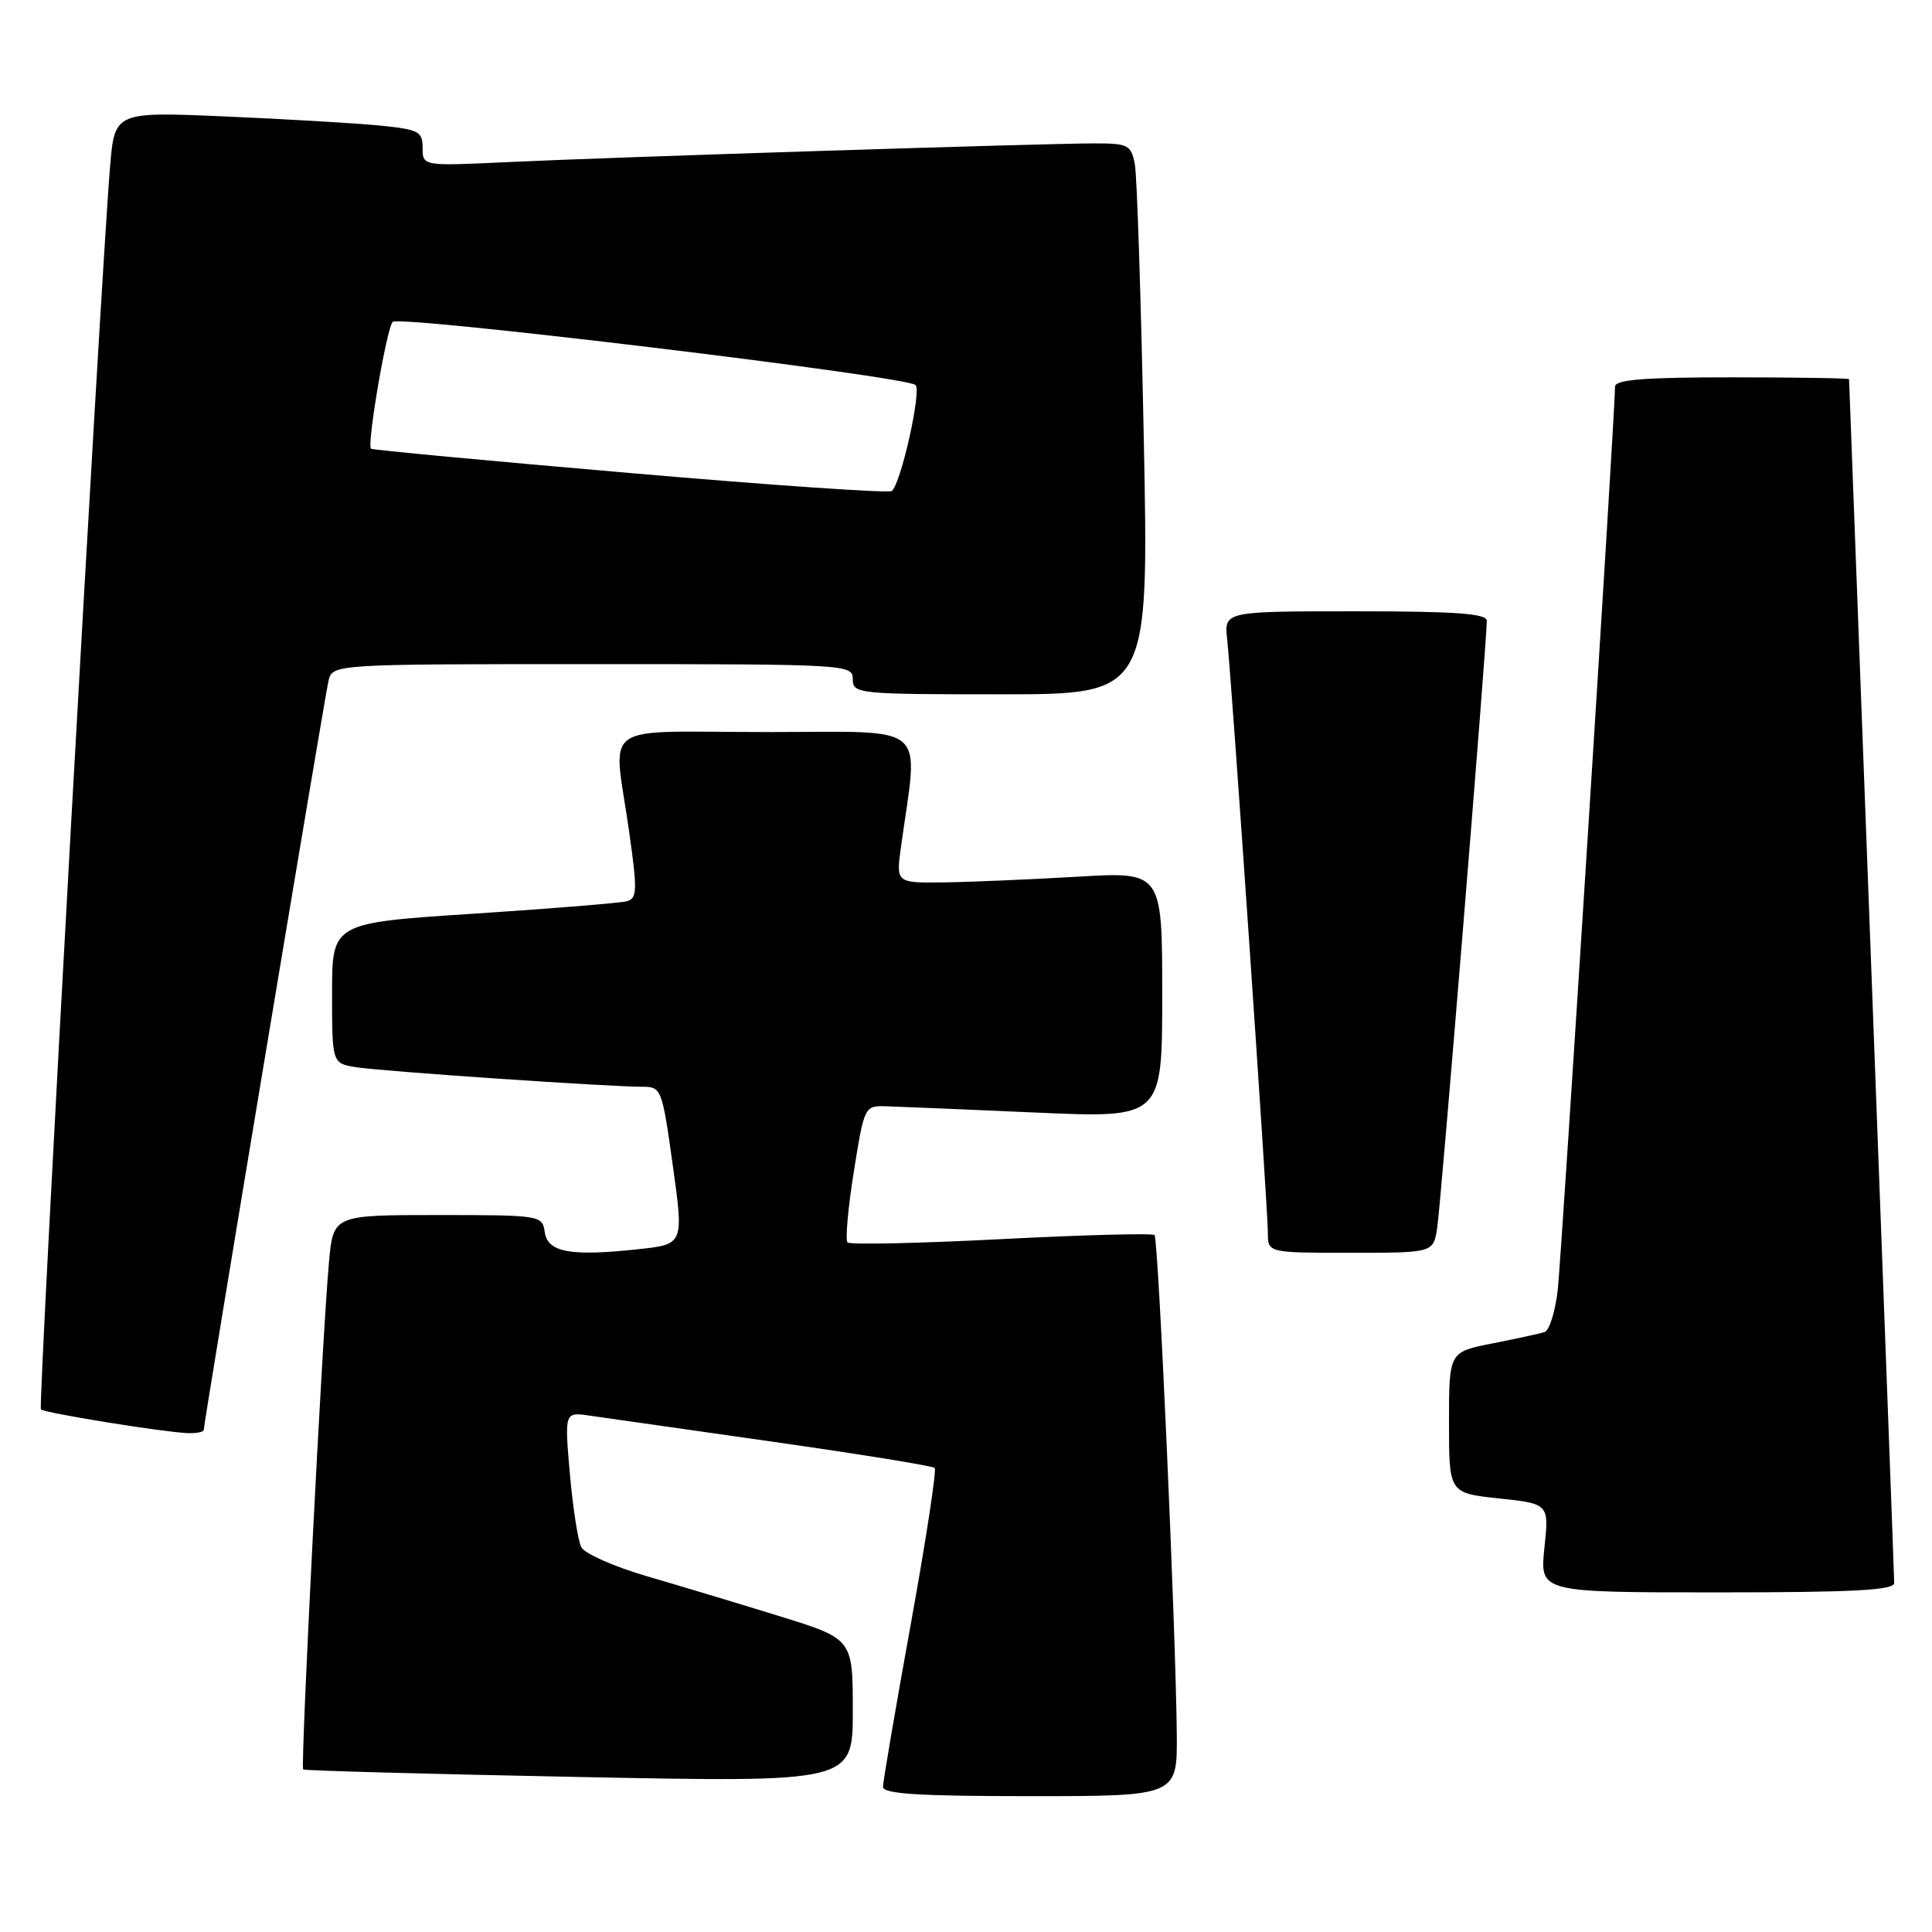 <?xml version="1.0" encoding="UTF-8" standalone="no"?>
<!DOCTYPE svg PUBLIC "-//W3C//DTD SVG 1.1//EN" "http://www.w3.org/Graphics/SVG/1.1/DTD/svg11.dtd" >
<svg xmlns="http://www.w3.org/2000/svg" xmlns:xlink="http://www.w3.org/1999/xlink" version="1.1" viewBox="0 0 256 256">
 <g >
 <path fill="currentColor"
d=" M 155.93 229.75 C 155.80 215.91 153.50 164.17 152.98 163.65 C 152.72 163.39 143.58 163.63 132.69 164.19 C 121.79 164.75 112.61 164.95 112.30 164.63 C 111.99 164.32 112.36 160.11 113.13 155.28 C 114.54 146.50 114.54 146.50 117.52 146.59 C 119.16 146.64 128.04 147.01 137.25 147.42 C 154.00 148.16 154.00 148.16 154.00 131.83 C 154.00 115.50 154.00 115.50 142.75 116.17 C 136.56 116.53 128.63 116.87 125.11 116.92 C 118.73 117.00 118.73 117.00 119.38 112.25 C 121.70 95.44 123.51 97.00 101.64 97.00 C 78.94 97.00 81.26 95.32 83.37 110.24 C 84.47 117.99 84.43 119.04 83.06 119.42 C 82.20 119.65 73.06 120.40 62.75 121.07 C 44.00 122.29 44.00 122.29 44.00 131.60 C 44.00 140.91 44.00 140.91 47.25 141.42 C 50.70 141.96 80.71 144.01 85.10 144.00 C 87.64 144.00 87.73 144.24 89.15 154.44 C 90.61 164.88 90.61 164.88 84.55 165.53 C 75.55 166.50 72.56 165.94 72.18 163.25 C 71.87 161.04 71.61 161.00 58.01 161.00 C 44.16 161.00 44.16 161.00 43.59 167.25 C 42.71 176.89 39.80 234.13 40.17 234.46 C 40.35 234.62 56.81 235.07 76.75 235.46 C 113.00 236.18 113.00 236.18 113.00 226.67 C 113.00 217.16 113.00 217.16 103.25 214.14 C 97.89 212.48 89.97 210.10 85.66 208.84 C 81.35 207.58 77.47 205.86 77.03 205.02 C 76.59 204.19 75.91 199.81 75.51 195.30 C 74.80 187.09 74.80 187.09 78.15 187.58 C 79.99 187.85 90.92 189.41 102.42 191.04 C 113.93 192.68 123.57 194.24 123.85 194.51 C 124.12 194.79 122.69 204.13 120.67 215.28 C 118.65 226.43 117.00 236.10 117.00 236.77 C 117.00 237.70 121.77 238.00 136.50 238.00 C 156.00 238.00 156.00 238.00 155.93 229.75 Z  M 250.99 209.75 C 250.99 209.06 249.64 172.95 248.00 129.50 C 246.36 86.05 245.01 50.39 245.01 50.25 C 245.00 50.11 238.03 50.00 229.50 50.00 C 217.76 50.00 214.00 50.30 214.00 51.25 C 214.02 54.42 206.93 166.11 206.42 170.81 C 206.10 173.73 205.31 176.29 204.67 176.50 C 204.03 176.71 200.91 177.39 197.75 178.01 C 192.00 179.14 192.00 179.14 192.00 188.49 C 192.00 197.84 192.00 197.84 198.63 198.55 C 205.26 199.26 205.26 199.26 204.64 205.13 C 204.03 211.00 204.03 211.00 227.52 211.00 C 245.64 211.00 251.00 210.71 250.99 209.75 Z  M 27.00 189.46 C 27.00 188.55 42.97 92.65 43.52 90.25 C 44.04 88.00 44.04 88.00 78.52 88.00 C 112.33 88.00 113.00 88.04 113.00 90.00 C 113.00 91.93 113.67 92.00 132.62 92.00 C 152.23 92.00 152.23 92.00 151.56 58.25 C 151.19 39.69 150.66 23.26 150.37 21.75 C 149.88 19.21 149.48 19.00 145.07 19.00 C 138.45 19.00 80.95 20.83 67.25 21.48 C 56.00 22.01 56.00 22.01 56.00 19.60 C 56.00 17.41 55.50 17.15 50.25 16.63 C 47.09 16.32 37.91 15.78 29.84 15.43 C 15.19 14.80 15.19 14.80 14.58 22.15 C 13.31 37.36 5.02 186.36 5.42 186.75 C 5.88 187.22 21.25 189.71 24.75 189.89 C 25.99 189.95 27.00 189.76 27.00 189.46 Z  M 190.43 162.75 C 190.92 159.69 197.03 84.93 197.01 82.25 C 197.00 81.30 192.85 81.00 179.60 81.00 C 162.19 81.00 162.19 81.00 162.61 84.75 C 163.19 89.91 168.00 160.11 168.00 163.37 C 168.00 166.00 168.00 166.00 178.95 166.00 C 189.91 166.00 189.91 166.00 190.43 162.75 Z  M 83.50 62.68 C 64.80 61.07 49.35 59.62 49.16 59.46 C 48.59 58.96 51.22 43.55 52.03 42.65 C 52.85 41.74 119.97 49.84 121.31 51.01 C 122.14 51.74 119.39 64.05 118.17 65.06 C 117.80 65.37 102.20 64.30 83.50 62.68 Z "/>
</g>
</svg>